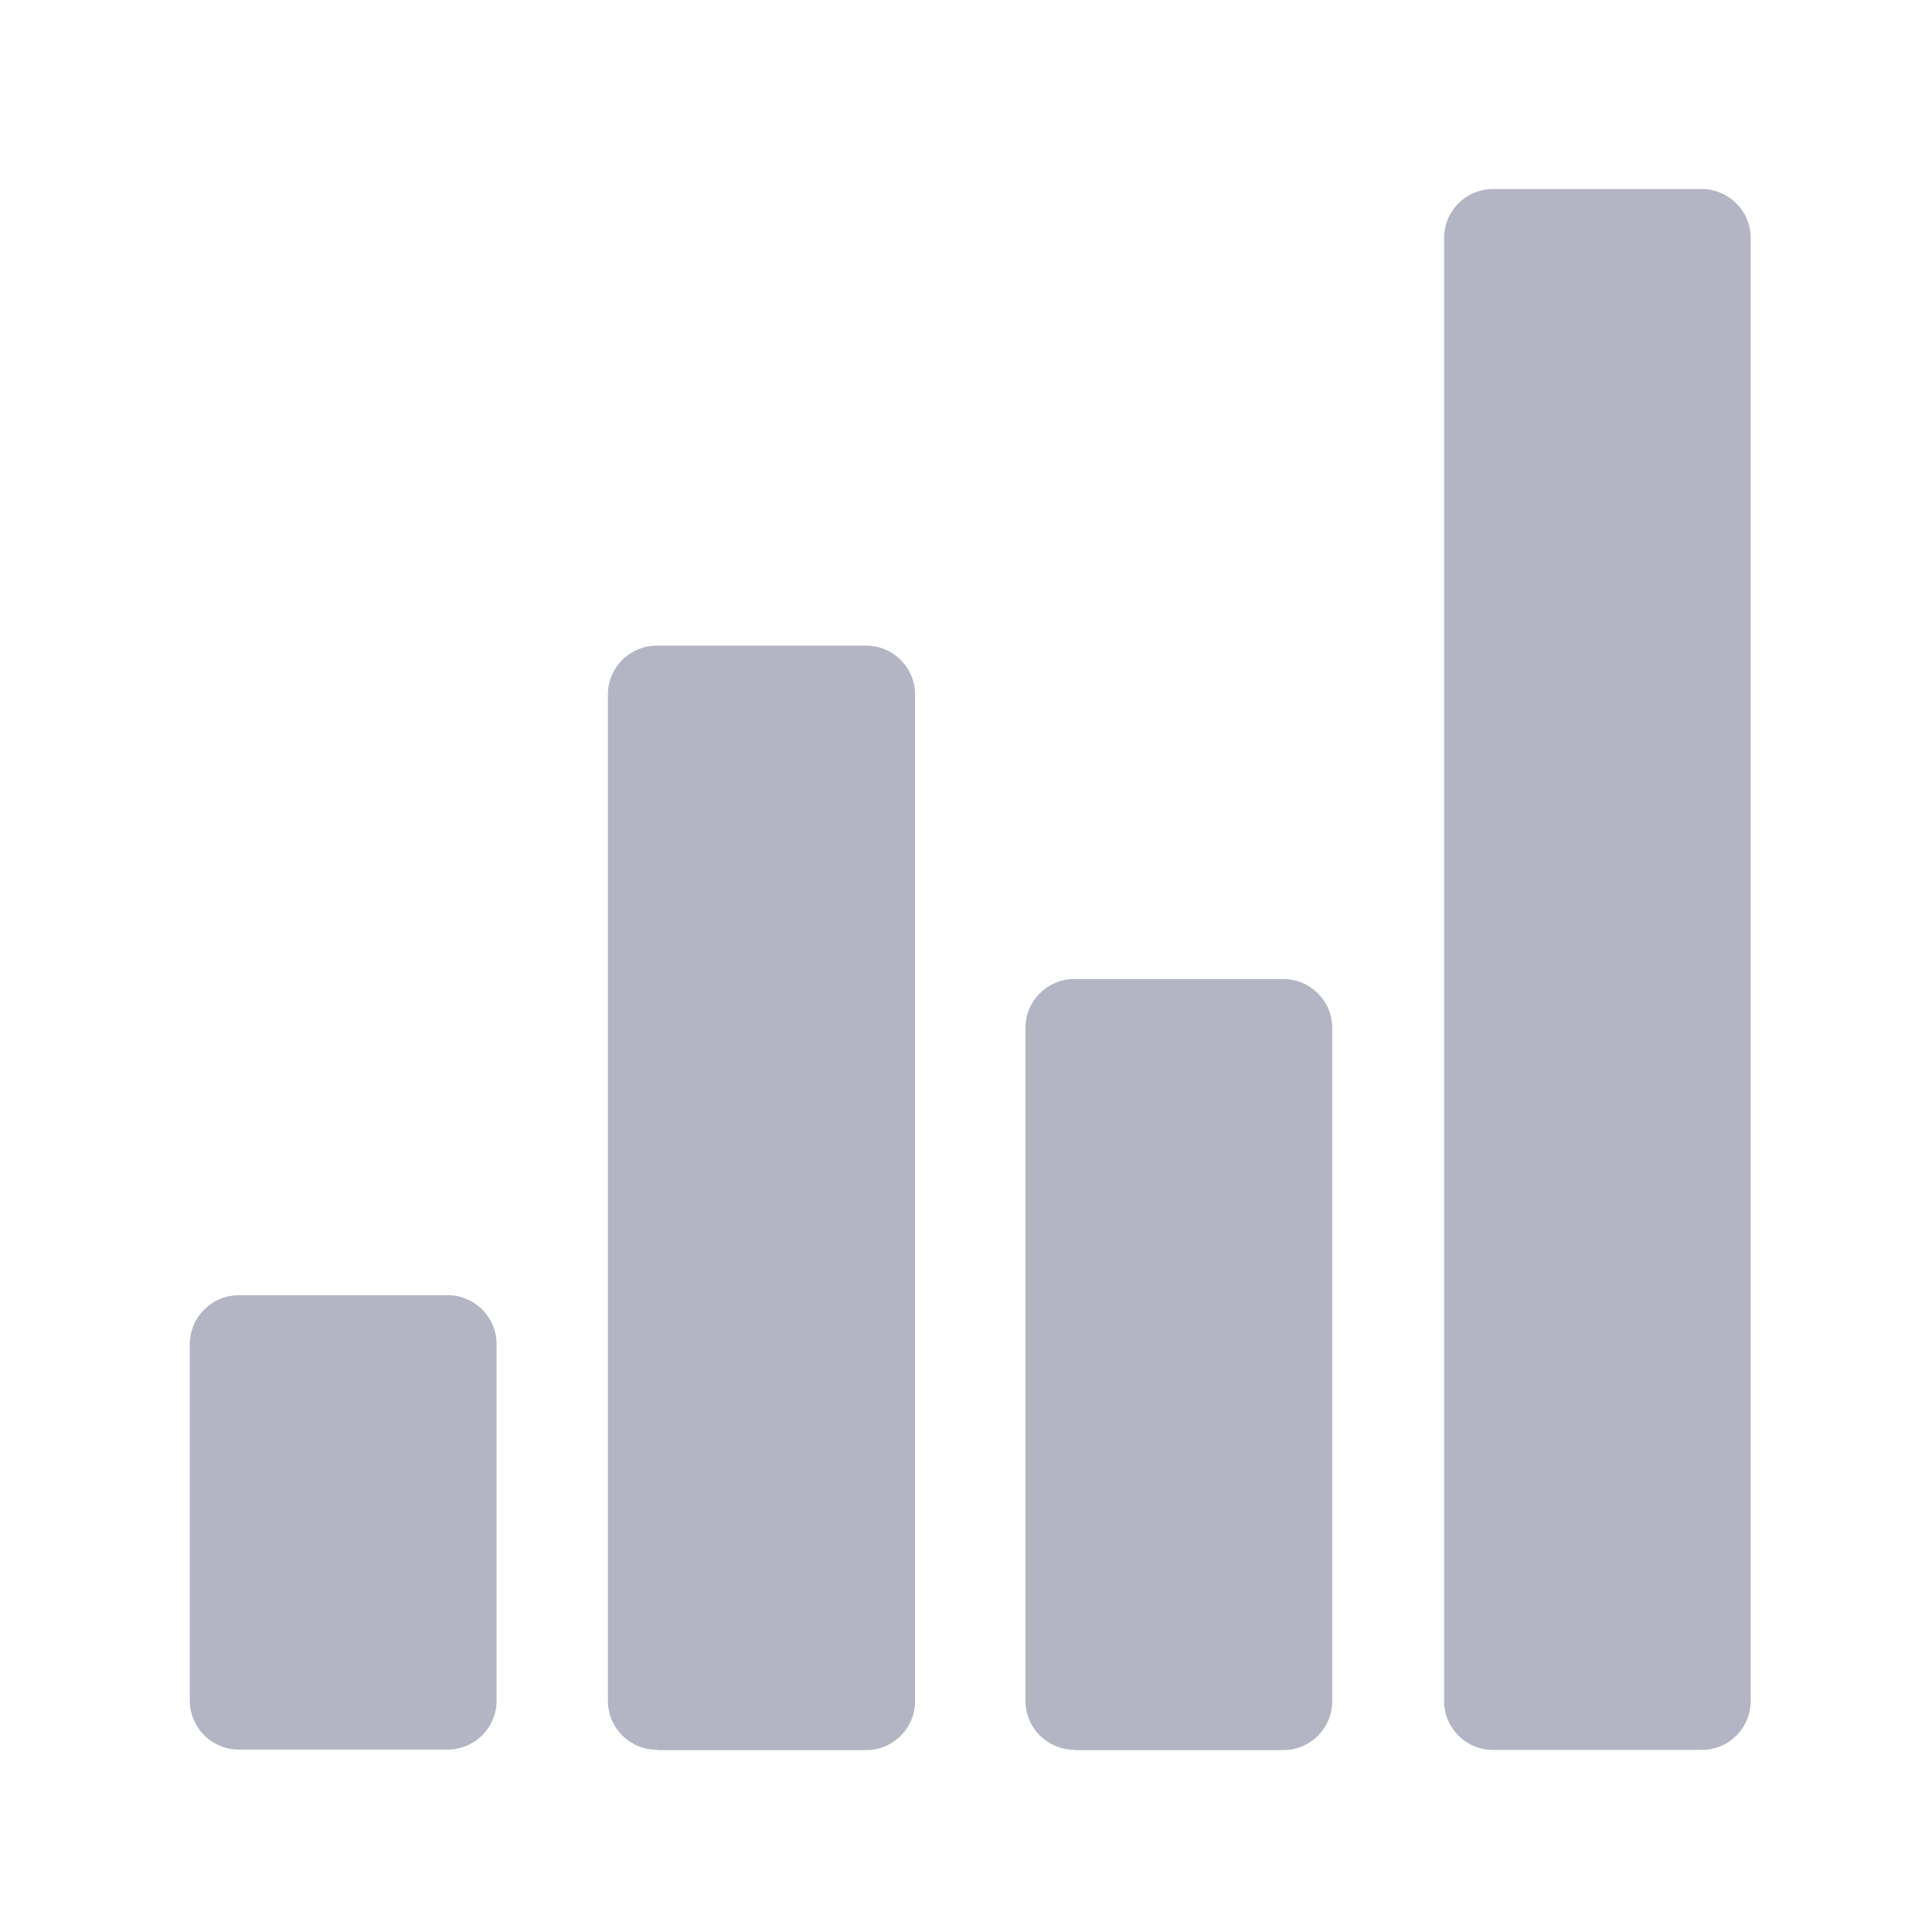 <?xml version="1.0" standalone="no"?><!DOCTYPE svg PUBLIC "-//W3C//DTD SVG 1.1//EN" "http://www.w3.org/Graphics/SVG/1.1/DTD/svg11.dtd"><svg t="1532165871453" class="icon" style="" viewBox="0 0 1024 1024" version="1.1" xmlns="http://www.w3.org/2000/svg" p-id="1947" xmlns:xlink="http://www.w3.org/1999/xlink" width="200" height="200"><defs><style type="text/css"></style></defs><path d="M100.6 901.6V712.4c0-14.2 11.5-25.8 25.8-25.9H237.3c14.2 0 25.8 11.5 25.9 25.8v189.1c0 14.2-11.5 25.9-25.9 25.9H126.5c-14.2 0-25.7-11.4-25.9-25.7z m51.7-163.2h59.1v137.3h-59.1V738.4z m195.8 189c-14.2 0-25.9-11.5-25.9-25.9V368.1c0-14.2 11.5-25.9 25.9-25.9h111c14.2 0 25.9 11.5 25.9 25.9v533.6c0 14.2-11.5 25.9-25.9 25.9h-111v-0.2z m25.8-533.5H433v481.9h-59.1V393.9z m195.5 533.5c-14.2 0-25.9-11.5-25.9-25.9V544.8c0-14.2 11.5-25.9 25.9-25.9h110.8c14.2 0 25.9 11.5 25.9 25.9v356.9c0 14.2-11.5 25.9-25.9 25.9H569.4v-0.2z m25.9-356.7h59.1v305.1h-58.9V570.7h-0.2z m196-470.5H902c14.2 0 25.8 11.5 25.9 25.8v775.6c0 14.2-11.5 25.9-25.9 25.9H791.3c-14.2 0-25.9-11.5-25.9-25.9V126.1c0-14.2 11.5-25.9 25.9-25.9-0.2 0-0.2 0 0 0z m25.7 51.7h59.1v723.8H817V151.9z" fill="#B4B5C4" p-id="1948"></path></svg>